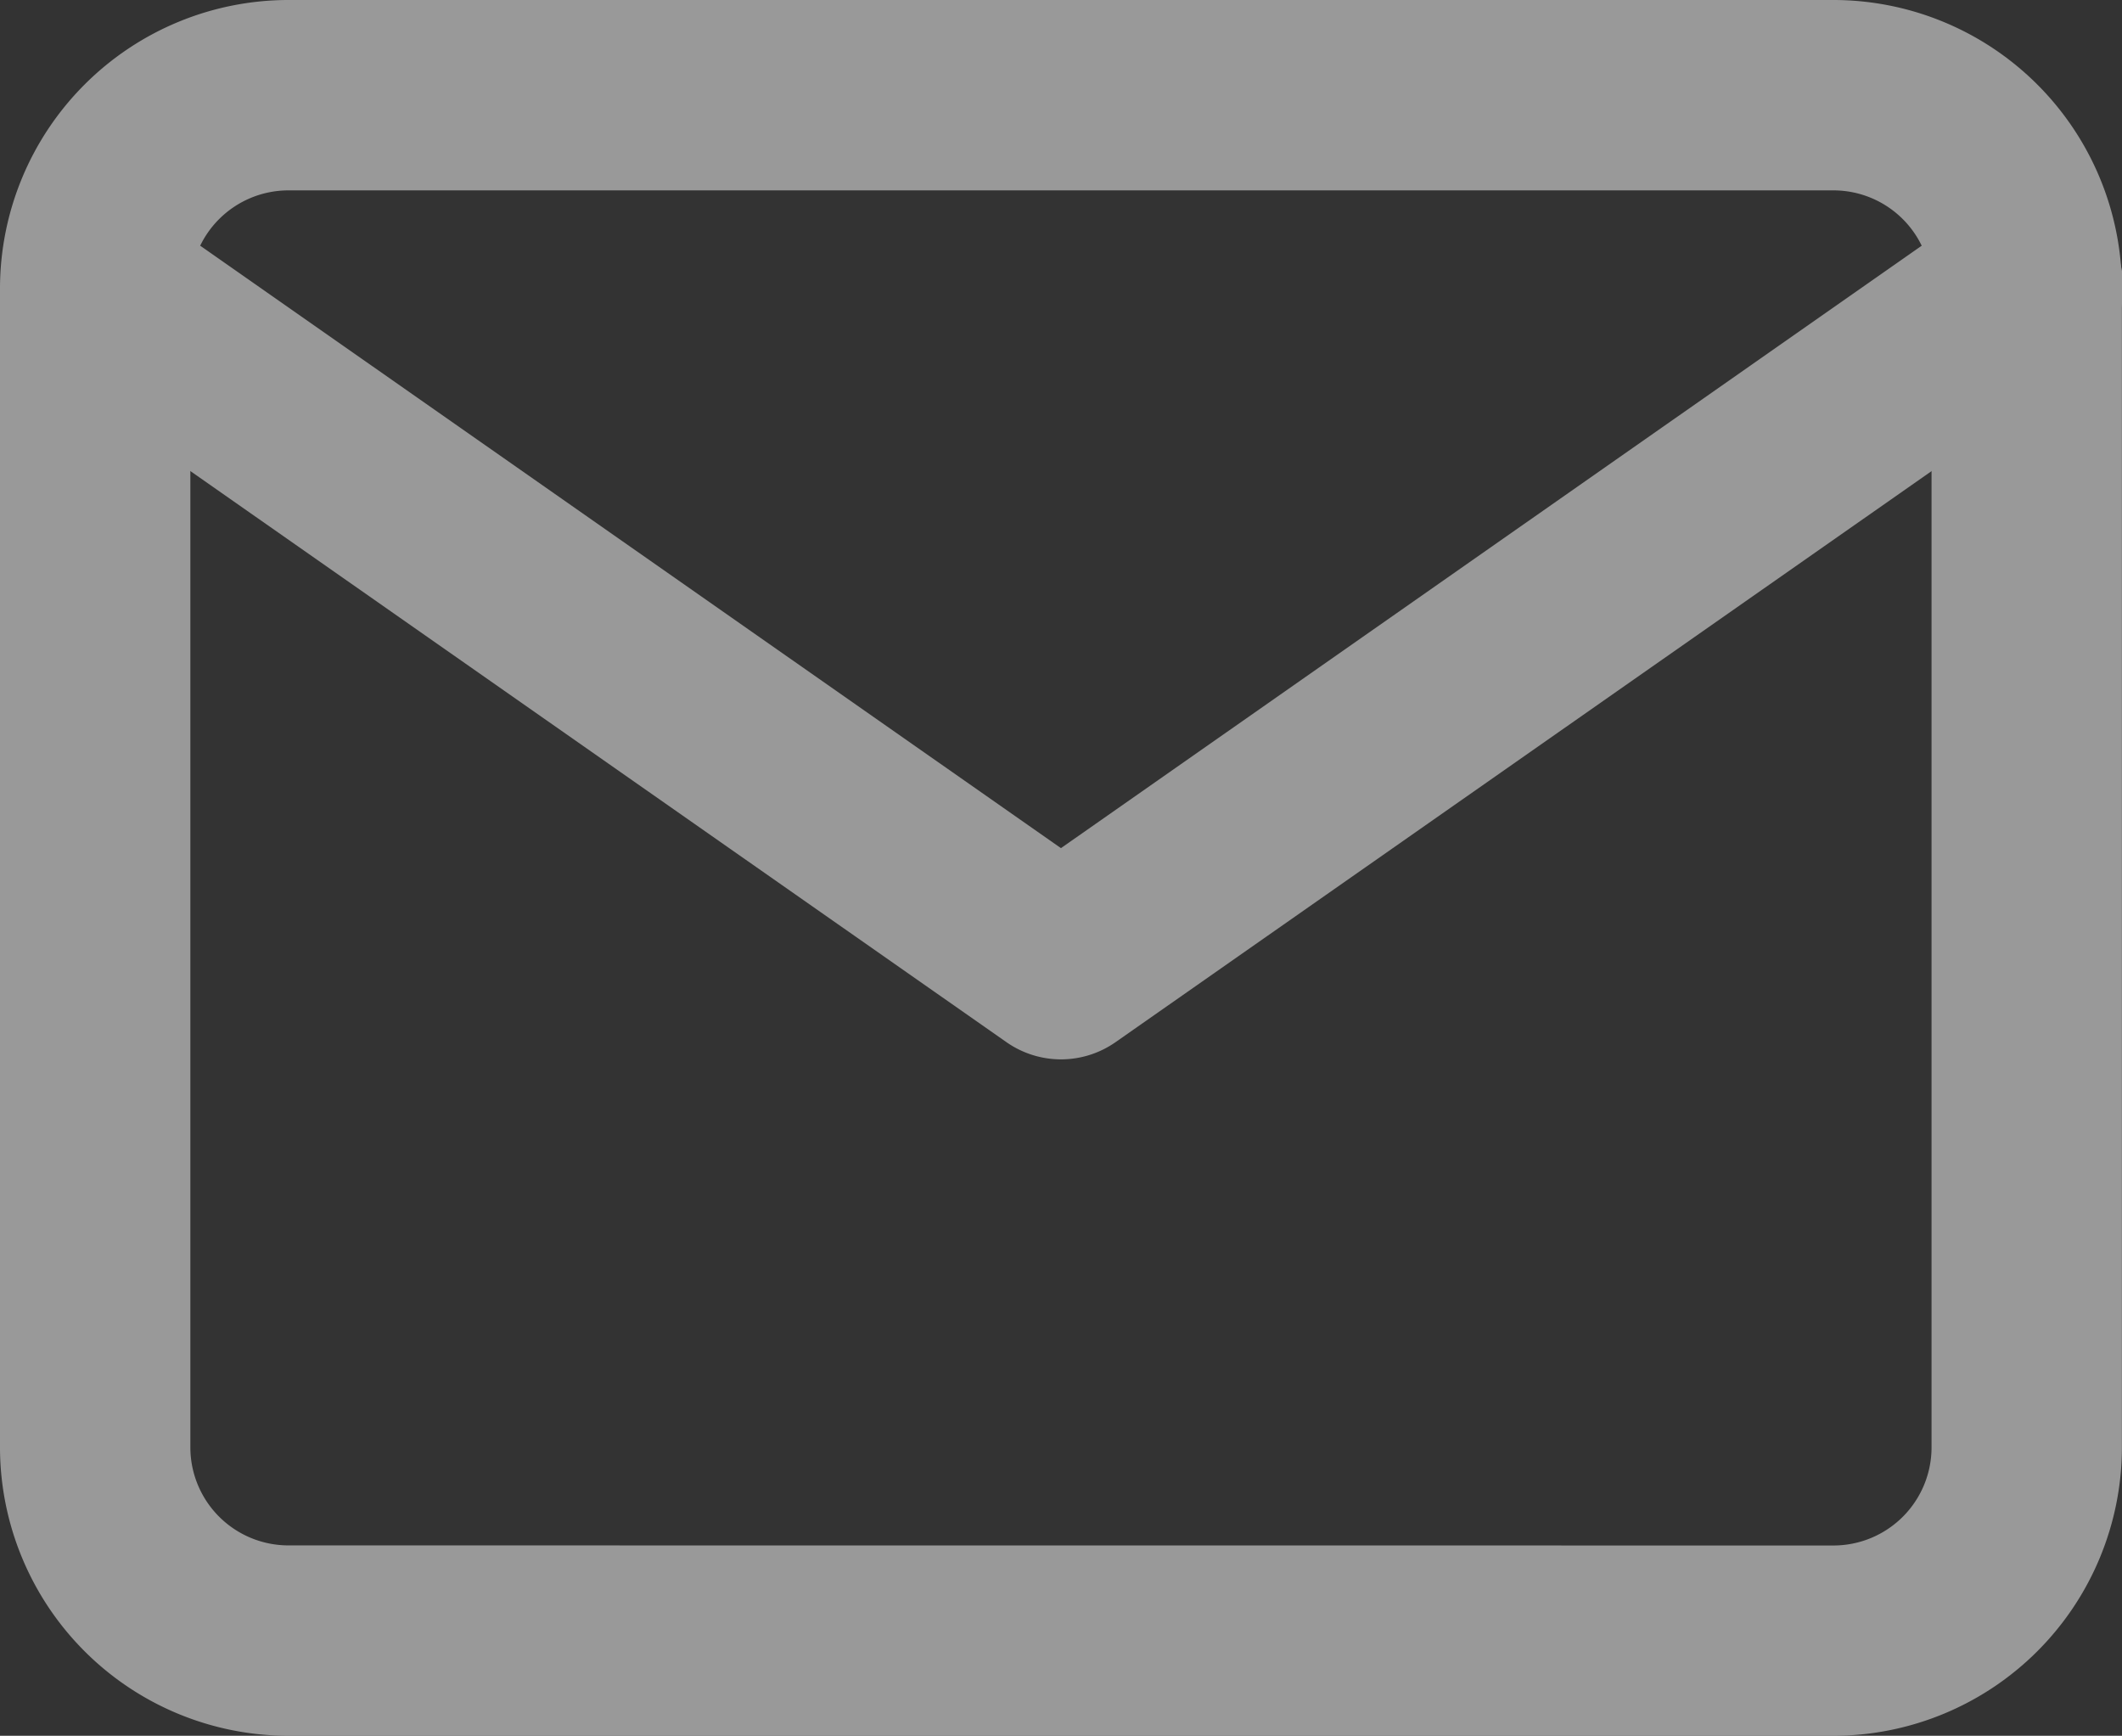 <svg xmlns="http://www.w3.org/2000/svg" width="22.295" height="18.235" viewBox="0 0 22.295 18.235">
  <rect x="0" y="0" width="22.295" height="18.235" fill="#333333" stroke="none"/>
  <g id="contact2" transform="translate(-2 -5)" opacity="0.5">
    <path id="Path_51" data-name="Path 51" d="M5.029,5H21.265a3.033,3.033,0,0,1,3.029,3.029V20.206a3.033,3.033,0,0,1-3.029,3.029H5.029A3.033,3.033,0,0,1,2,20.206V8.029A3.033,3.033,0,0,1,5.029,5ZM21.265,21.236a1.031,1.031,0,0,0,1.029-1.029V8.029A1.031,1.031,0,0,0,21.265,7H5.029A1.031,1.031,0,0,0,4,8.029V20.206a1.031,1.031,0,0,0,1.029,1.029Z" transform="translate(0 0)" fill="#fff"/>
    <path id="Path_52" data-name="Path 52" d="M13.147,17.1a1,1,0,0,1-.573-.181L2.427,9.819A1,1,0,0,1,3.573,8.181l9.574,6.7,9.574-6.7a1,1,0,1,1,1.147,1.638l-10.147,7.1A1,1,0,0,1,13.147,17.1Z" transform="translate(0 -0.971)" fill="#fff"/>
  </g>
</svg>
